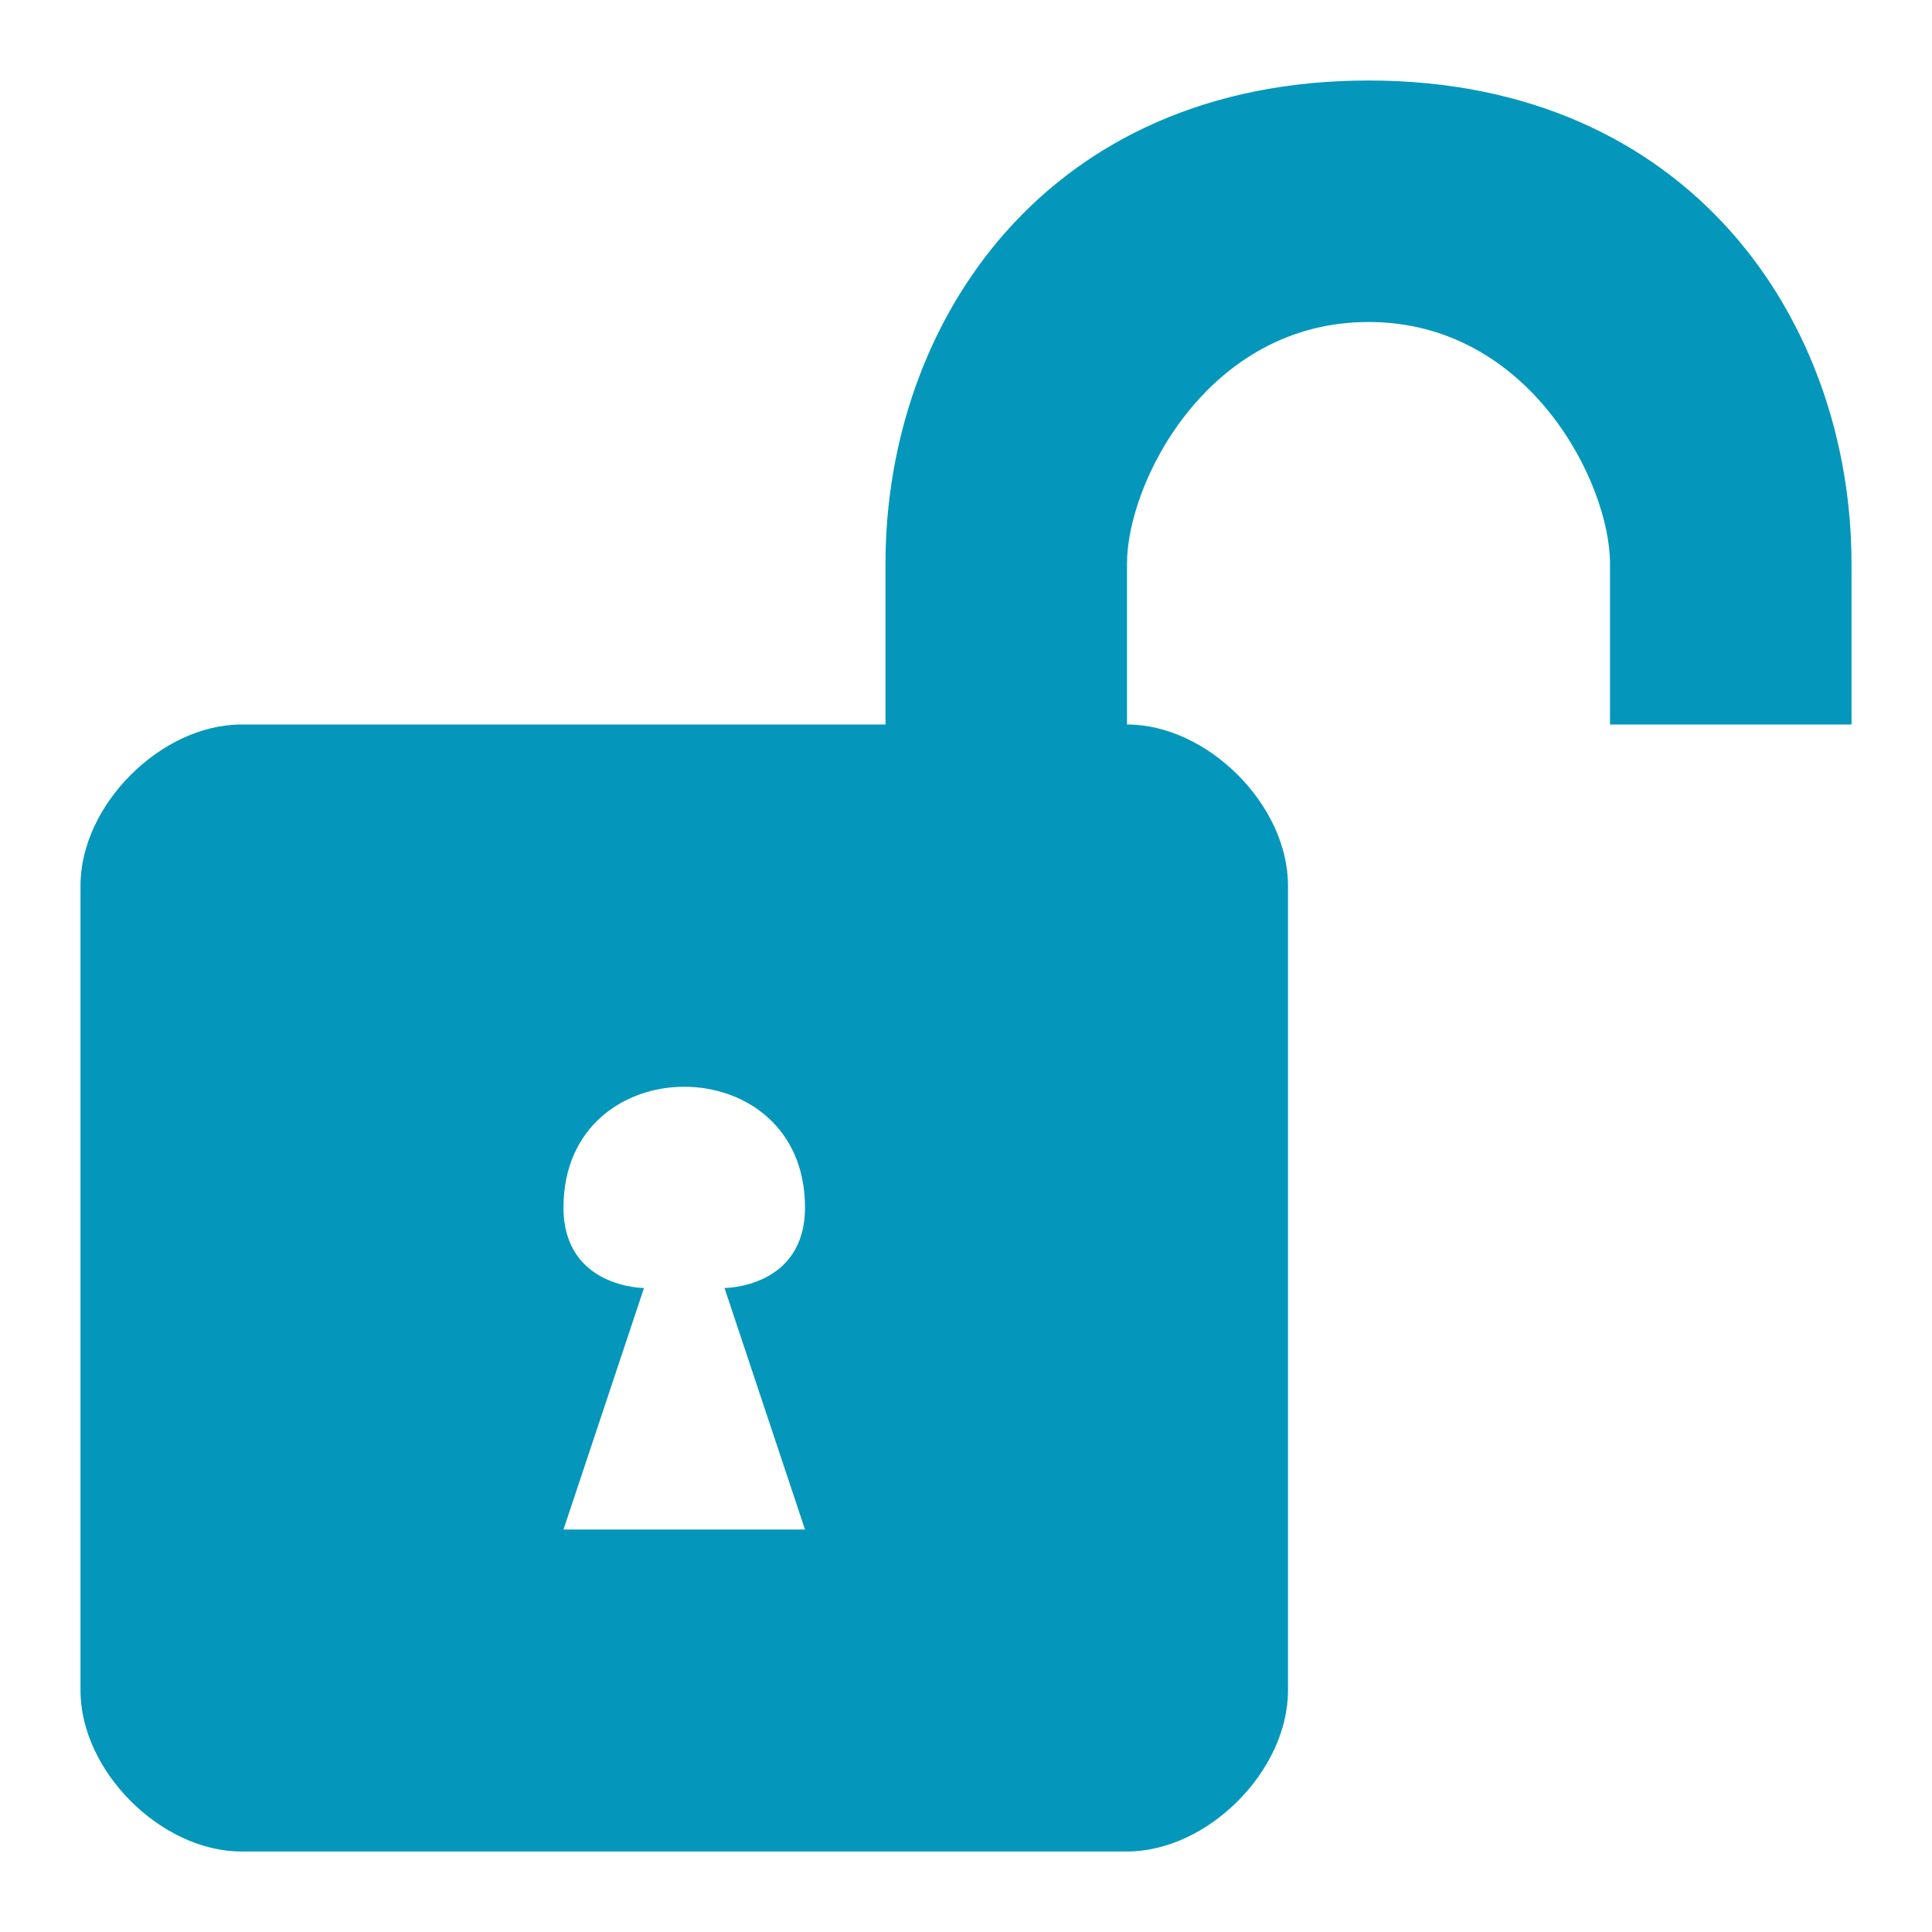 <?xml version="1.0" encoding="utf-8"?>
<!-- Generator: Adobe Illustrator 16.0.3, SVG Export Plug-In . SVG Version: 6.00 Build 0)  -->
<!DOCTYPE svg PUBLIC "-//W3C//DTD SVG 1.1//EN" "http://www.w3.org/Graphics/SVG/1.1/DTD/svg11.dtd">
<svg version="1.1" id="Layer_1" xmlns="http://www.w3.org/2000/svg" xmlns:xlink="http://www.w3.org/1999/xlink" x="0px" y="0px"
	 width="24px" height="24px" viewBox="0 0 24 24" enable-background="new 0 0 24 24" xml:space="preserve">
<path fill="#0497BB" d="M23,7v2h-3V7c0-1-1-3-3-3s-3,2-3,3v2c1,0,2,1,2,2v10c0,1-1,2-2,2H3c-1,0-2-1-2-2V11c0-1,1-2,2-2h8V7
	c0-3,2-6,6-6S23,4,23,7z M7,19h3l-1-3c0,0,1,0,1-1c0-2-3-2-3,0c0,1,1,1,1,1L7,19z"/>
</svg>
